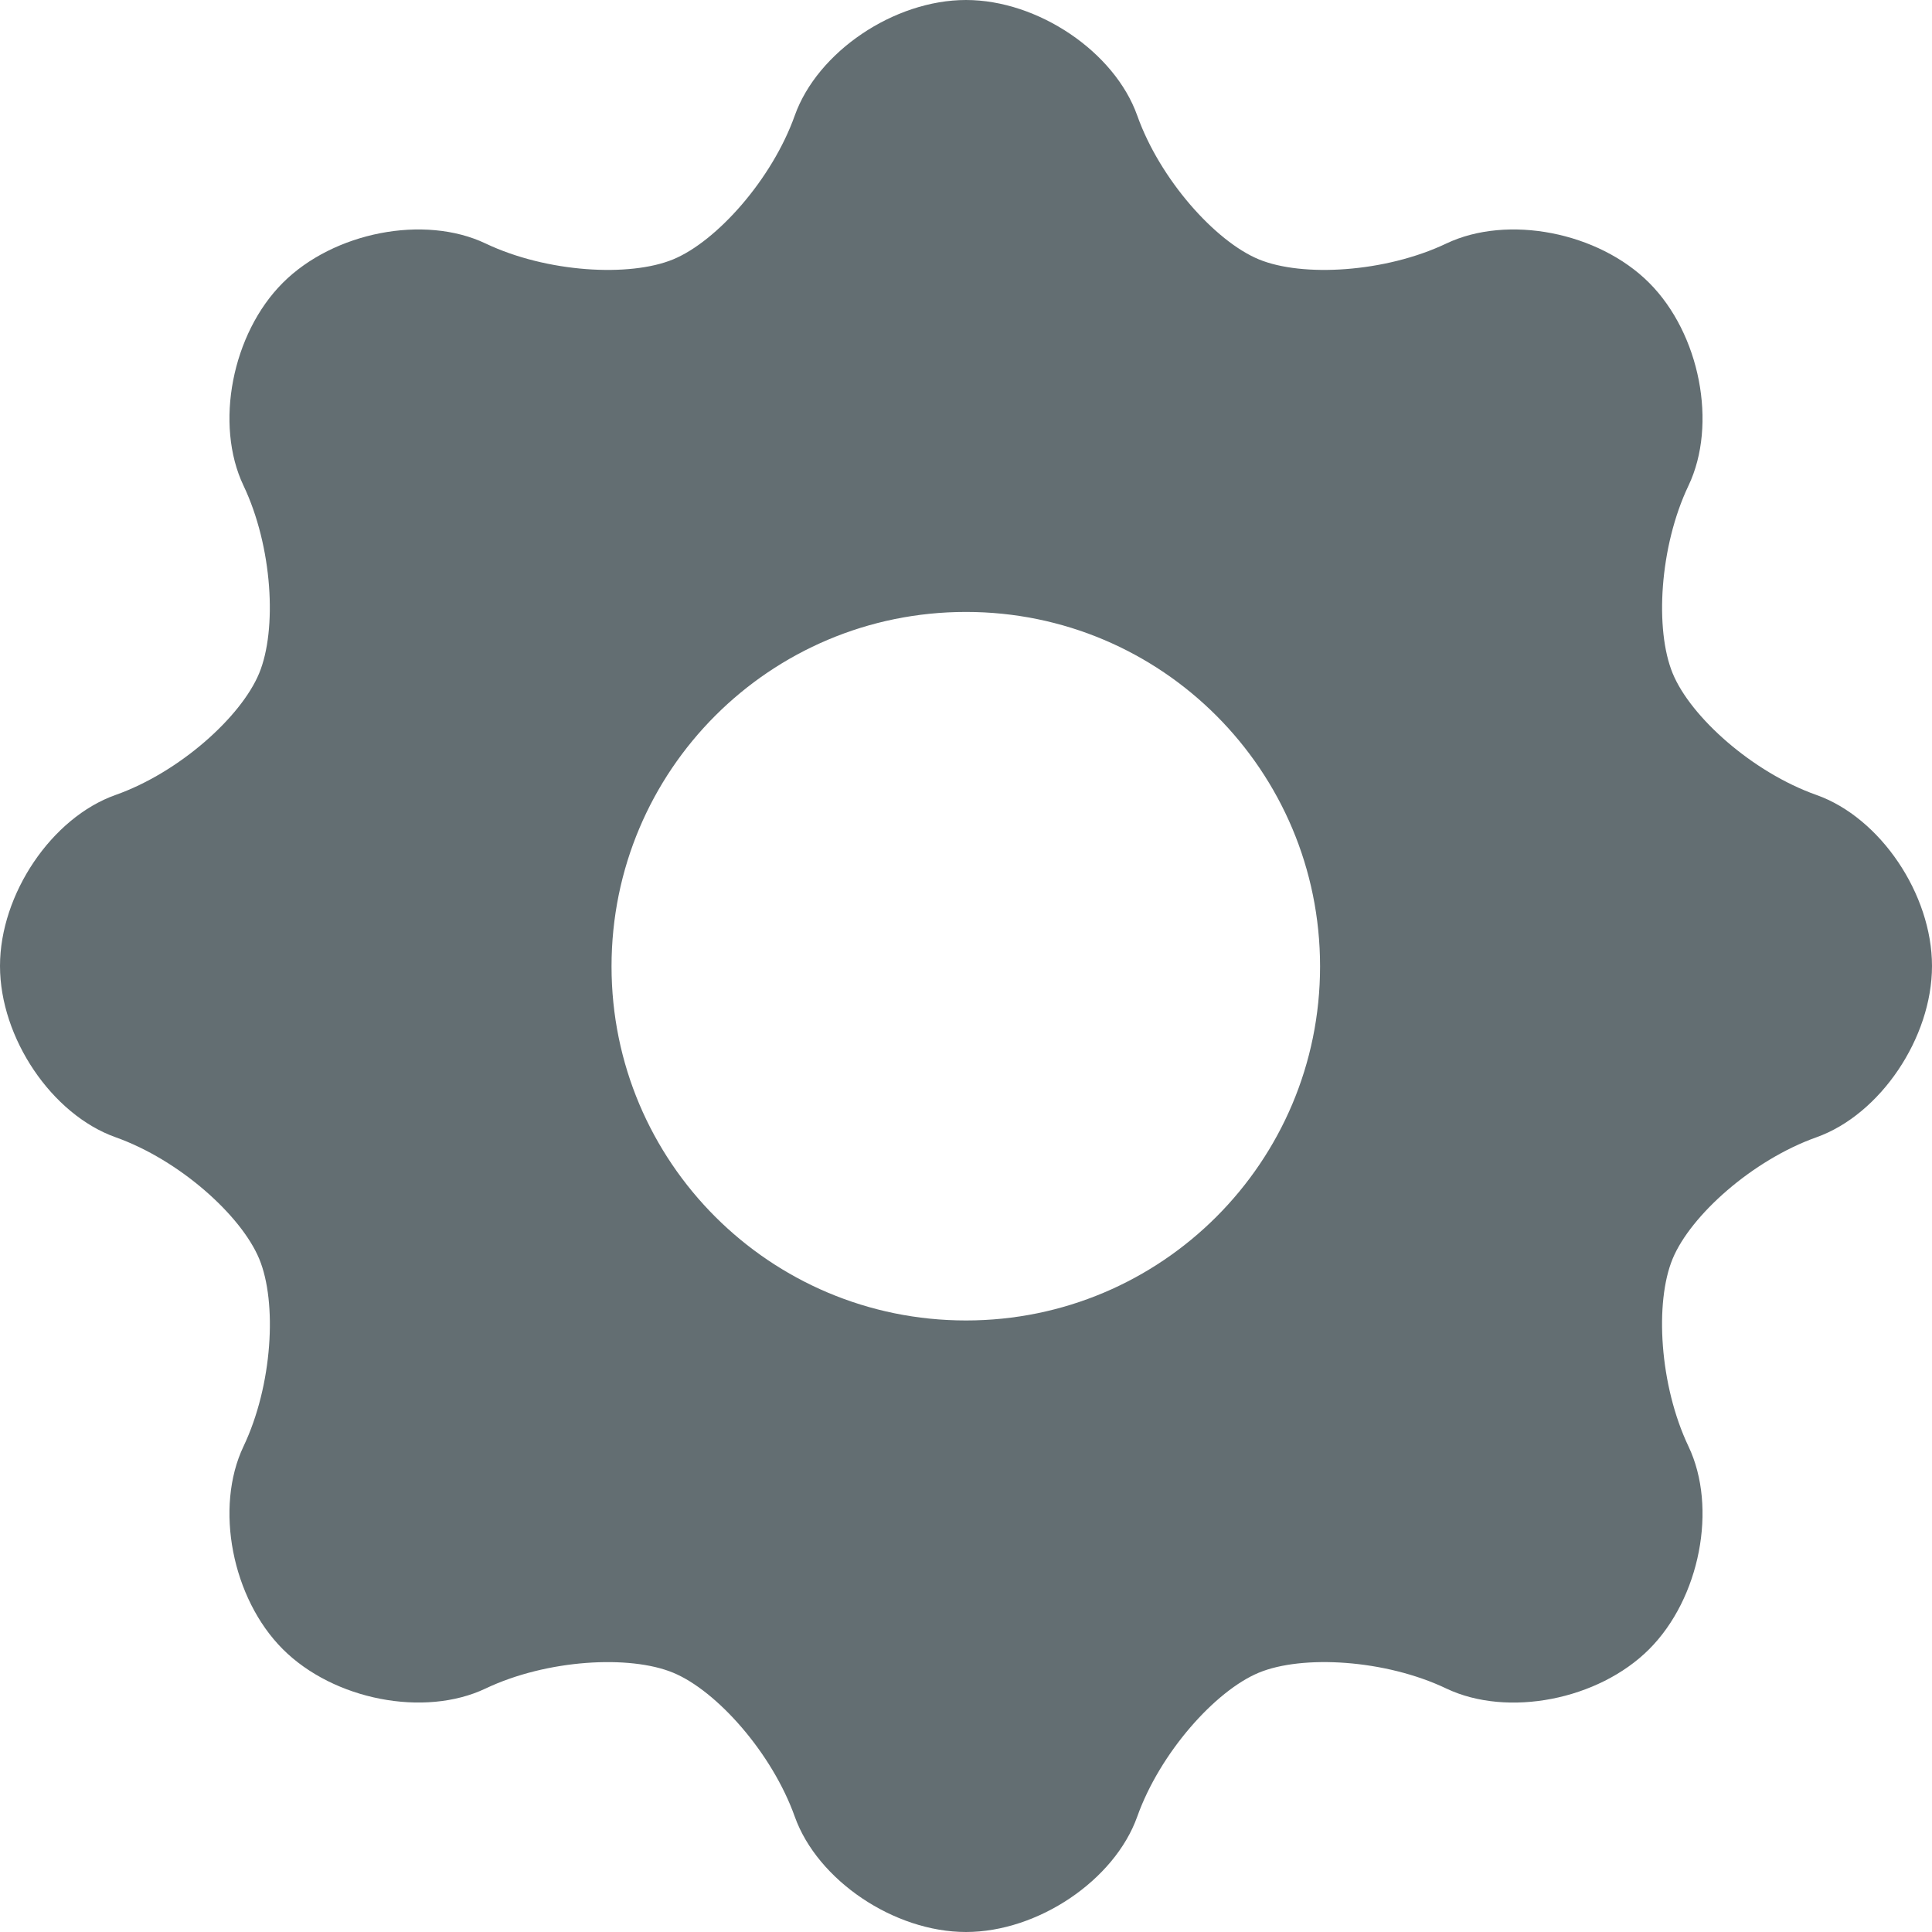 <?xml version="1.0" encoding="iso-8859-1"?>
<!-- Generator: Adobe Illustrator 16.0.0, SVG Export Plug-In . SVG Version: 6.00 Build 0)  -->
<!DOCTYPE svg PUBLIC "-//W3C//DTD SVG 1.1//EN" "http://www.w3.org/Graphics/SVG/1.1/DTD/svg11.dtd">
<svg fill="#636e72" version="1.1" id="Capa_1" xmlns="http://www.w3.org/2000/svg" xmlns:xlink="http://www.w3.org/1999/xlink" x="0px" y="0px"
	 width="48.4px" height="48.4px" viewBox="0 0 48.4 48.4" style="enable-background:new 0 0 48.4 48.4;" xml:space="preserve">
<g>
	<path d="M48.4,24.2c0-1.8-1.297-3.719-2.896-4.285s-3.149-1.952-3.6-3.045c-0.451-1.093-0.334-3.173,0.396-4.705
		c0.729-1.532,0.287-3.807-0.986-5.08c-1.272-1.273-3.547-1.714-5.08-0.985c-1.532,0.729-3.609,0.848-4.699,0.397
		s-2.477-2.003-3.045-3.602C27.921,1.296,26,0,24.2,0c-1.8,0-3.721,1.296-4.29,2.895c-0.569,1.599-1.955,3.151-3.045,3.602
		c-1.09,0.451-3.168,0.332-4.7-0.397c-1.532-0.729-3.807-0.288-5.08,0.985c-1.273,1.273-1.714,3.547-0.985,5.08
		c0.729,1.533,0.845,3.611,0.392,4.703c-0.453,1.092-1.998,2.481-3.597,3.047S0,22.4,0,24.2s1.296,3.721,2.895,4.29
		c1.599,0.568,3.146,1.957,3.599,3.047c0.453,1.089,0.335,3.166-0.394,4.698s-0.288,3.807,0.985,5.08
		c1.273,1.272,3.547,1.714,5.08,0.985c1.533-0.729,3.61-0.847,4.7-0.395c1.091,0.452,2.476,2.008,3.045,3.604
		c0.569,1.596,2.49,2.891,4.29,2.891c1.8,0,3.721-1.295,4.29-2.891c0.568-1.596,1.953-3.15,3.043-3.604
		c1.09-0.453,3.17-0.334,4.701,0.396c1.533,0.729,3.808,0.287,5.08-0.985c1.273-1.273,1.715-3.548,0.986-5.08
		c-0.729-1.533-0.849-3.61-0.398-4.7c0.451-1.09,2.004-2.477,3.603-3.045C47.104,27.921,48.4,26,48.4,24.2z M24.2,33.08
		c-4.91,0-8.88-3.97-8.88-8.87c0-4.91,3.97-8.88,8.88-8.88c4.899,0,8.87,3.97,8.87,8.88C33.07,29.11,29.1,33.08,24.2,33.08z"/>
</g>
<g>
</g>
<g>
</g>
<g>
</g>
<g>
</g>
<g>
</g>
<g>
</g>
<g>
</g>
<g>
</g>
<g>
</g>
<g>
</g>
<g>
</g>
<g>
</g>
<g>
</g>
<g>
</g>
<g>
</g>
</svg>
